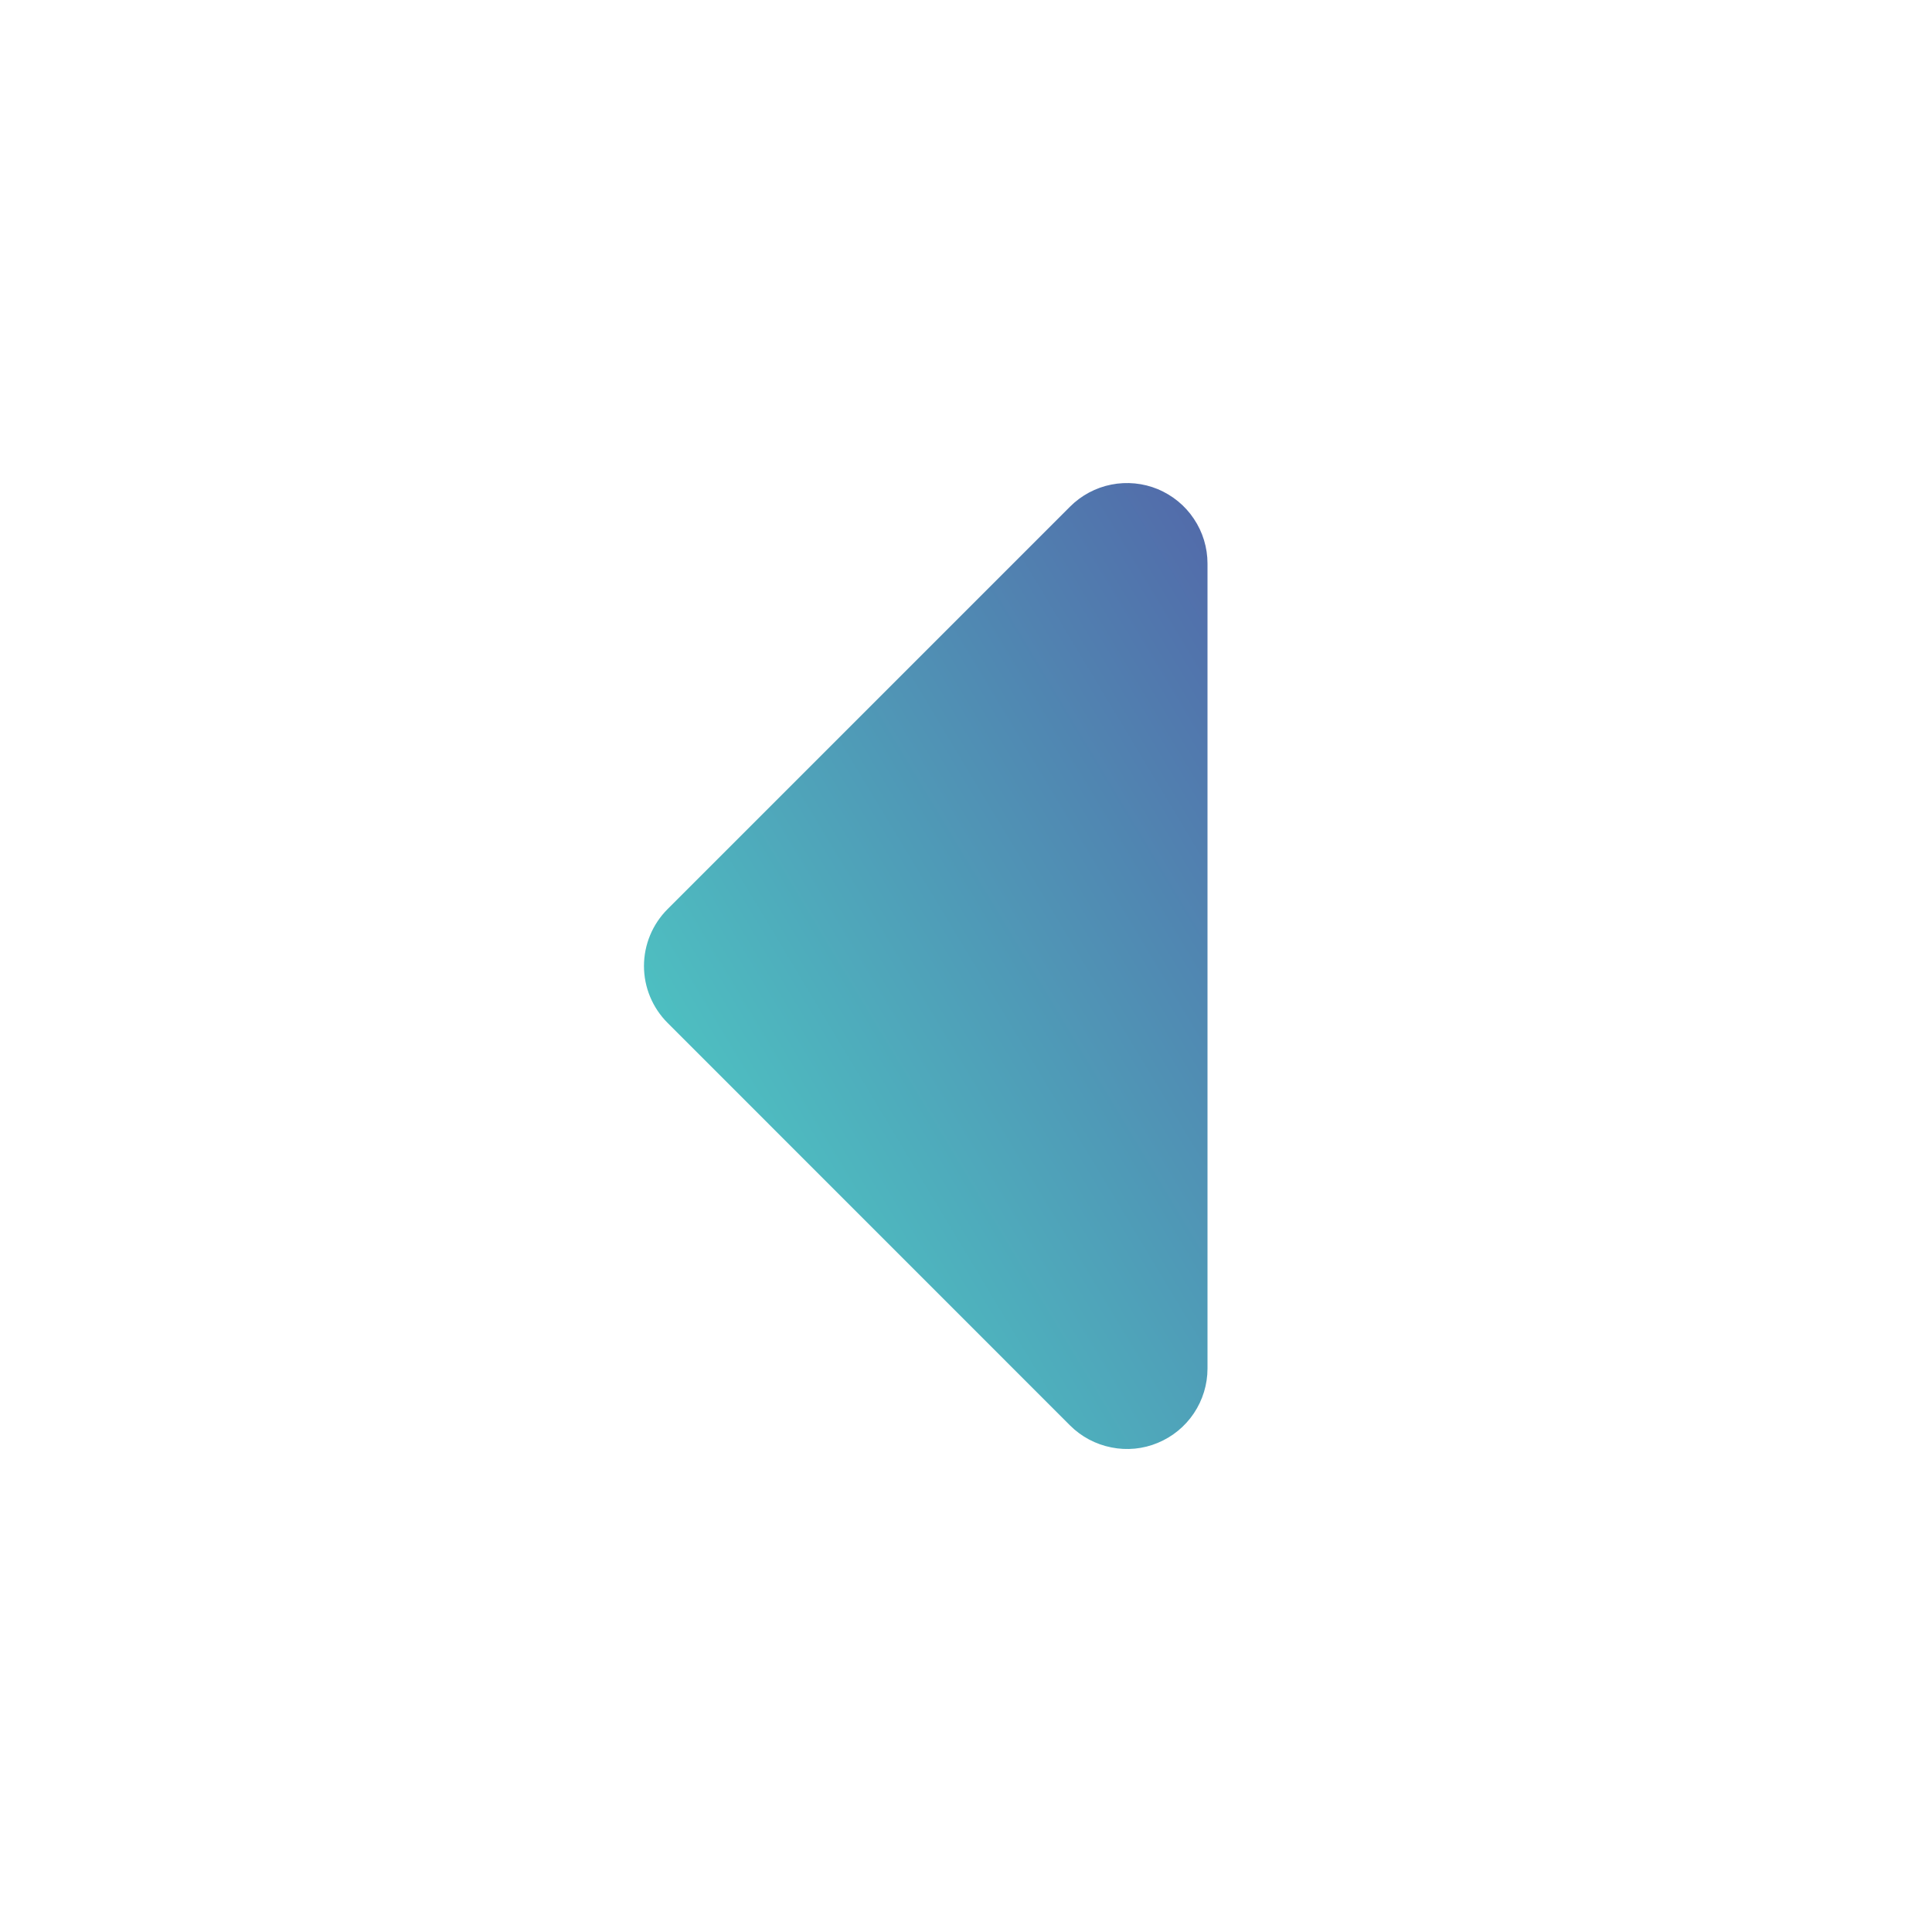 <svg width="22" height="22" viewBox="0 0 22 22" fill="none" xmlns="http://www.w3.org/2000/svg">
<g id="iconamoon:arrow-up-2-fill">
<path id="Vector" fill-rule="evenodd" clip-rule="evenodd" d="M13.75 6.417C13.75 6.236 13.696 6.058 13.595 5.908C13.495 5.757 13.351 5.64 13.184 5.57C13.017 5.501 12.832 5.483 12.655 5.518C12.477 5.553 12.313 5.641 12.185 5.769L7.602 10.352C7.43 10.524 7.333 10.757 7.333 11C7.333 11.243 7.43 11.476 7.602 11.648L12.185 16.232C12.313 16.36 12.477 16.447 12.655 16.482C12.832 16.518 13.017 16.5 13.184 16.43C13.351 16.361 13.495 16.243 13.595 16.093C13.696 15.942 13.75 15.765 13.75 15.584L13.75 6.417Z" fill="url(#paint0_linear_2008_12910)"/>
</g>
<defs>
<linearGradient id="paint0_linear_2008_12910" x1="8.503" y1="14.604" x2="29.478" y2="2.001" gradientUnits="userSpaceOnUse">
<stop stop-color="#4DC6C3"/>
<stop offset="0.378" stop-color="#5268A9"/>
<stop offset="0.507" stop-color="#8EDFDE"/>
<stop offset="0.813" stop-color="#C0ECE2"/>
<stop offset="1" stop-color="#0AB3B0" stop-opacity="0.42"/>
</linearGradient>
</defs>
</svg>
